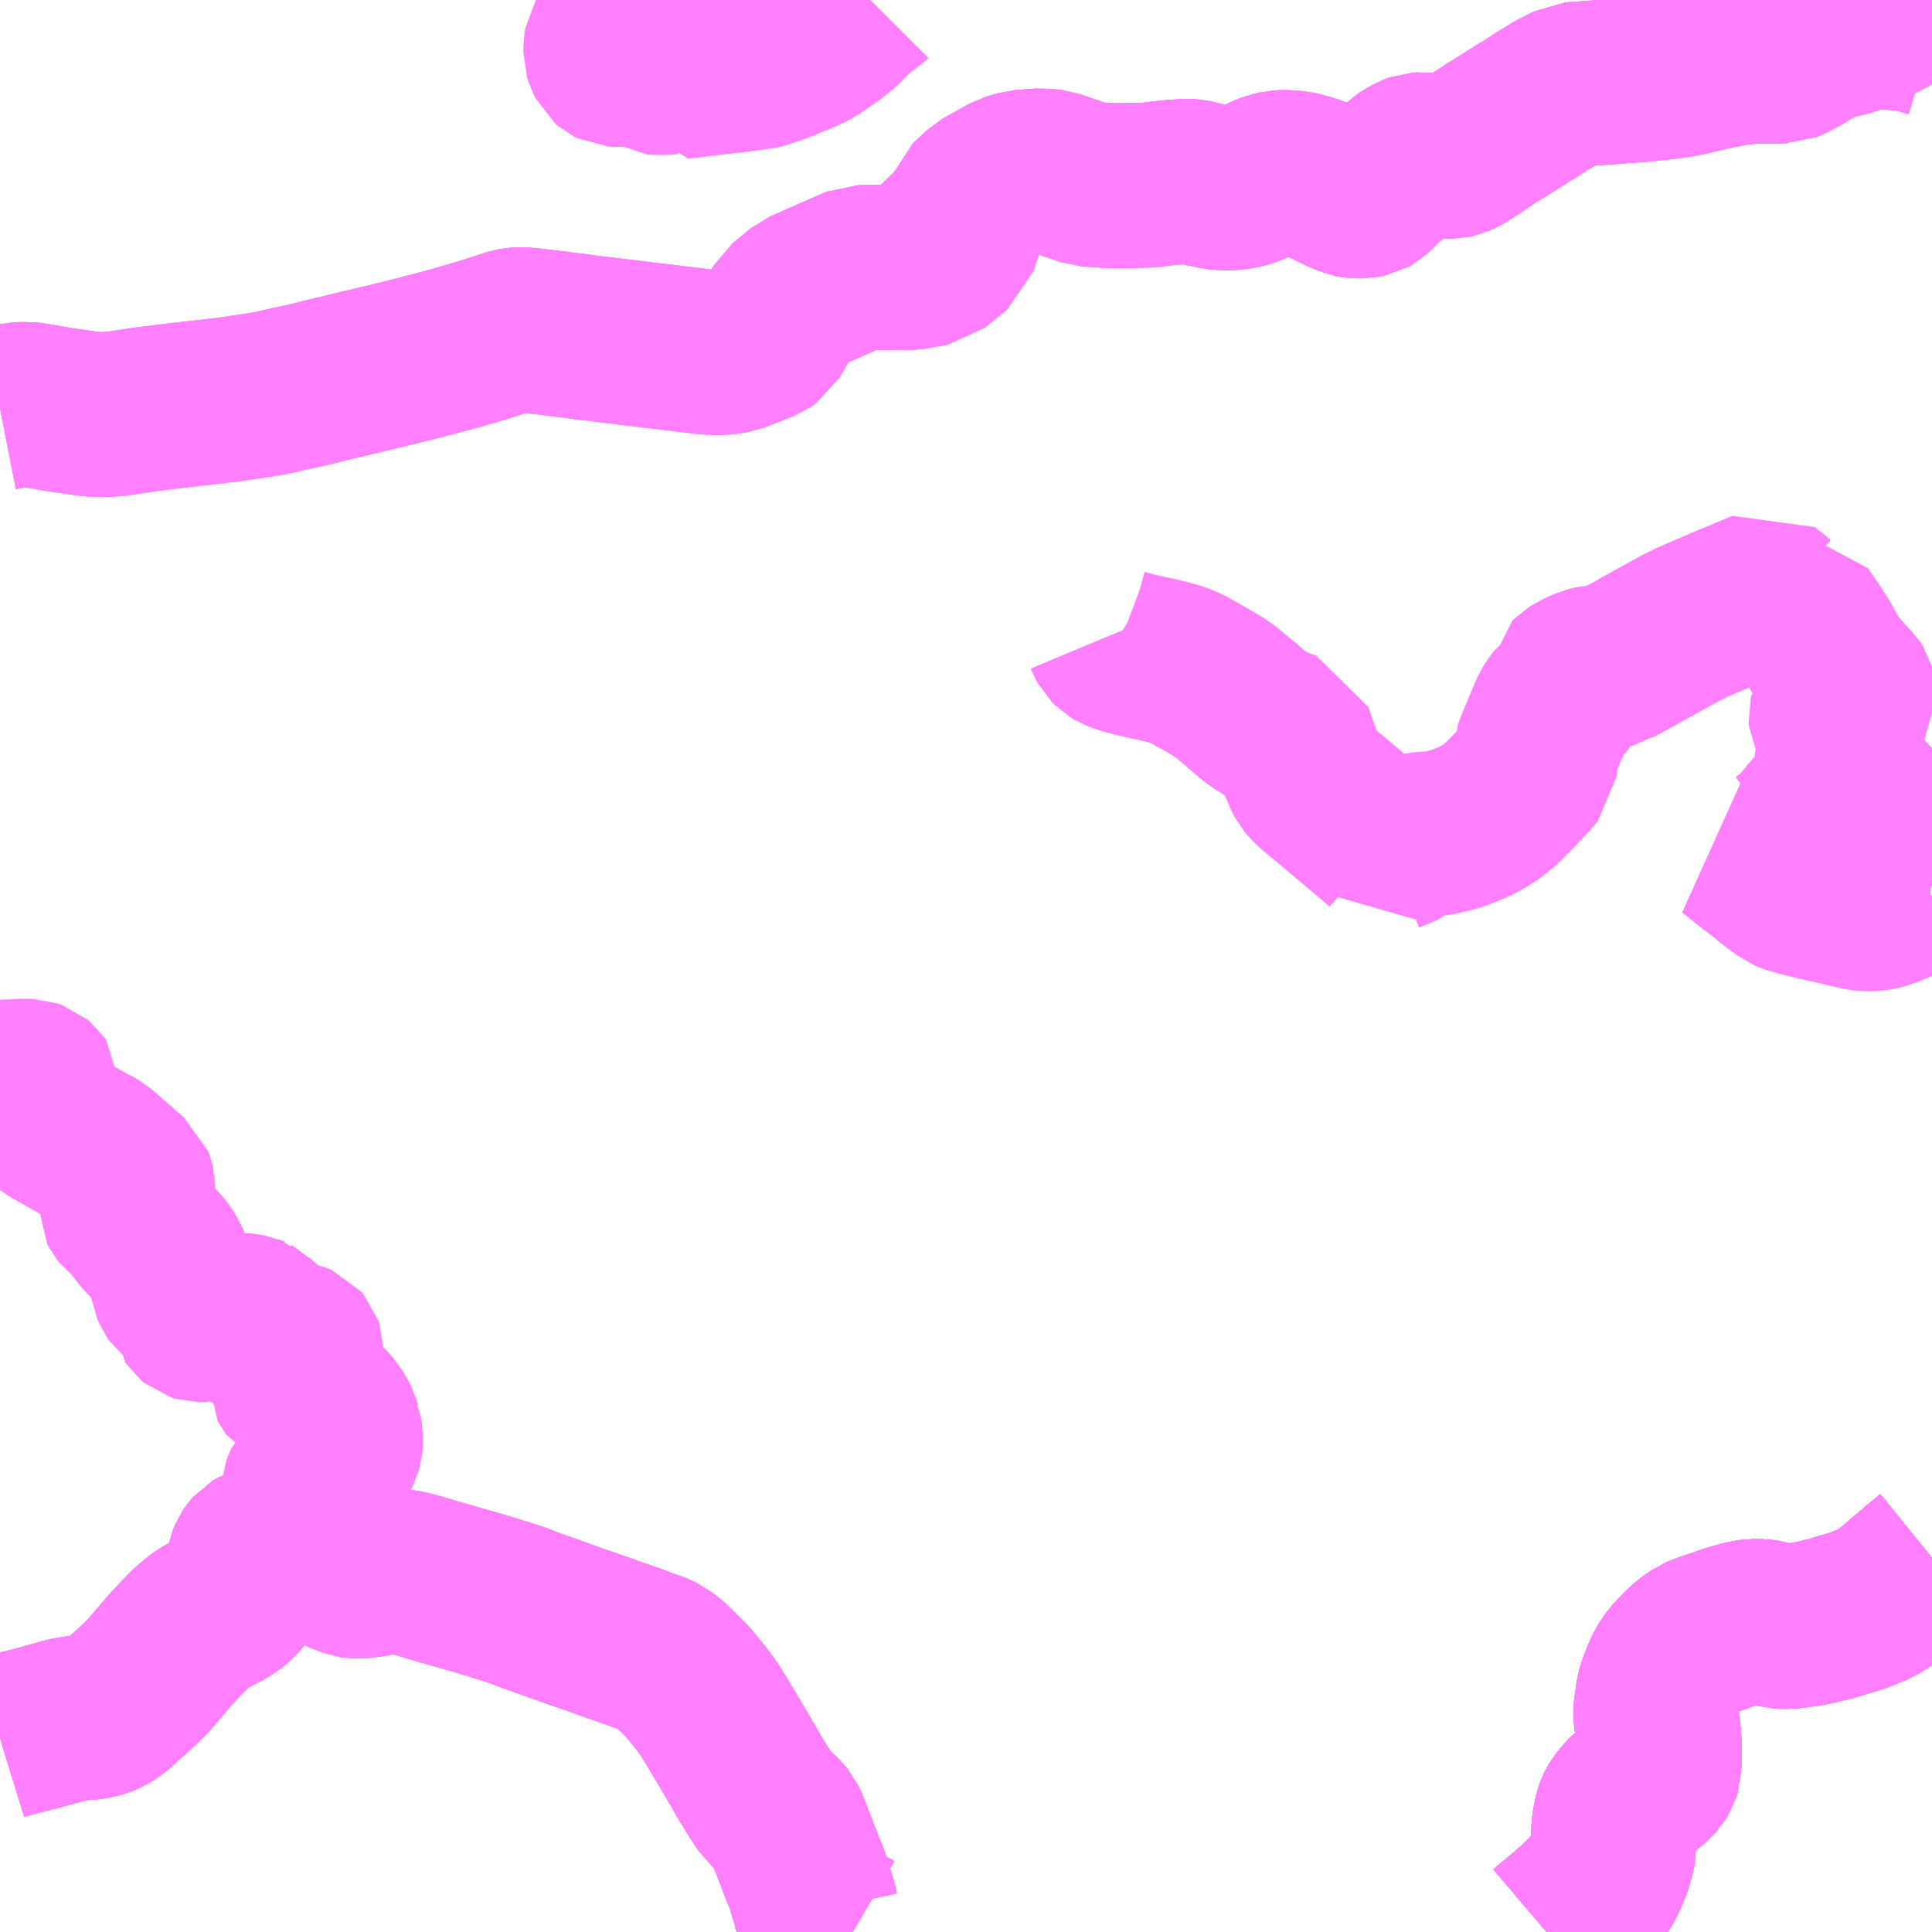 <?xml version="1.0" encoding="UTF-8"?>
<svg  xmlns="http://www.w3.org/2000/svg" xmlns:xlink="http://www.w3.org/1999/xlink" xmlns:go="http://purl.org/svgmap/profile" property="N07_001,N07_002,N07_003,N07_004,N07_005,N07_006,N07_007" viewBox="13702.148 -3735.352 8.789 8.789" go:dataArea="13702.1484375 -3735.3515625 8.7890625 8.7890625" >
<globalCoordinateSystem srsName="http://purl.org/crs/84" transform="matrix(100.0,0.0,0.0,-100.0,0.0,0.0)" />
<defs>
 <g id="p0" >
  <circle cx="0.0" cy="0.0" r="3" stroke="green" stroke-width="0.75" vector-effect="non-scaling-stroke" />
 </g>
</defs>
<g fill="none" fill-rule="evenodd" stroke="#FF00FF" stroke-width="0.75" opacity="0.5" vector-effect="non-scaling-stroke" stroke-linejoin="bevel" >
<path content="1,北鉄奥能登バス（株）,上曽又,4.0,2.5,0.0," xlink:title="1" d="M13707.183,-3732.455L13707.188,-3732.443L13707.2,-3732.421L13707.212,-3732.409L13707.231,-3732.398L13707.255,-3732.389L13707.302,-3732.376L13707.344,-3732.366L13707.423,-3732.349L13707.434,-3732.346L13707.467,-3732.338L13707.504,-3732.327L13707.534,-3732.316L13707.558,-3732.304L13707.588,-3732.286L13707.618,-3732.27L13707.624,-3732.267L13707.641,-3732.256L13707.647,-3732.254L13707.648,-3732.253L13707.691,-3732.227L13707.721,-3732.206L13707.739,-3732.192L13707.802,-3732.139L13707.84,-3732.106L13707.865,-3732.085L13707.913,-3732.056L13707.927,-3732.049L13707.975,-3732.028L13708.018,-3732.014L13708.041,-3731.947L13708.068,-3731.874L13708.088,-3731.826L13708.097,-3731.809L13708.111,-3731.792L13708.132,-3731.772L13708.172,-3731.738L13708.195,-3731.72L13708.348,-3731.591L13708.405,-3731.543L13708.442,-3731.511L13708.448,-3731.503L13708.454,-3731.491L13708.461,-3731.478L13708.475,-3731.486L13708.511,-3731.499L13708.523,-3731.505L13708.535,-3731.514L13708.564,-3731.541L13708.583,-3731.549L13708.602,-3731.554L13708.628,-3731.558L13708.666,-3731.559L13708.674,-3731.559L13708.702,-3731.564L13708.777,-3731.583L13708.846,-3731.611L13708.867,-3731.621L13708.908,-3731.644L13708.938,-3731.664L13708.977,-3731.696L13709.028,-3731.747L13709.095,-3731.818L13709.119,-3731.845L13709.129,-3731.857L13709.131,-3731.877L13709.13,-3731.887L13709.129,-3731.901L13709.129,-3731.912L13709.131,-3731.919L13709.131,-3731.923L13709.147,-3731.965L13709.171,-3732.024L13709.21,-3732.116L13709.226,-3732.142L13709.235,-3732.153L13709.26,-3732.174L13709.272,-3732.186L13709.281,-3732.2L13709.288,-3732.218L13709.288,-3732.225L13709.289,-3732.237L13709.293,-3732.263L13709.299,-3732.269L13709.303,-3732.273L13709.311,-3732.278L13709.341,-3732.294L13709.377,-3732.309L13709.405,-3732.316L13709.443,-3732.317L13709.463,-3732.318L13709.482,-3732.323L13709.485,-3732.325L13709.589,-3732.381L13709.617,-3732.398L13709.631,-3732.405L13709.67,-3732.427L13709.699,-3732.443L13709.784,-3732.49L13709.808,-3732.502L13709.851,-3732.523L13709.995,-3732.585L13710.084,-3732.622L13710.173,-3732.659L13710.187,-3732.648L13710.238,-3732.606L13710.255,-3732.595L13710.285,-3732.581L13710.293,-3732.578L13710.307,-3732.577L13710.323,-3732.578L13710.341,-3732.547L13710.392,-3732.474L13710.402,-3732.457L13710.421,-3732.429L13710.443,-3732.389L13710.464,-3732.35L13710.478,-3732.326L13710.495,-3732.304L13710.511,-3732.29L13710.524,-3732.275L13710.557,-3732.237L13710.56,-3732.235L13710.573,-3732.221L13710.583,-3732.206L13710.585,-3732.198L13710.585,-3732.188L13710.573,-3732.169L13710.562,-3732.16L13710.535,-3732.14L13710.502,-3732.117L13710.486,-3732.104L13710.478,-3732.094L13710.477,-3732.09L13710.478,-3732.075L13710.502,-3732.031L13710.521,-3731.993L13710.522,-3731.985L13710.523,-3731.964L13710.521,-3731.956L13710.511,-3731.93L13710.504,-3731.902L13710.504,-3731.874L13710.511,-3731.848L13710.525,-3731.825L13710.54,-3731.8L13710.566,-3731.776L13710.575,-3731.77L13710.621,-3731.749L13710.63,-3731.743L13710.634,-3731.736L13710.636,-3731.725L13710.635,-3731.716L13710.63,-3731.705L13710.615,-3731.69L13710.598,-3731.678L13710.581,-3731.673L13710.568,-3731.671L13710.551,-3731.672L13710.527,-3731.676L13710.483,-3731.682L13710.465,-3731.682L13710.453,-3731.68L13710.429,-3731.669L13710.409,-3731.657L13710.395,-3731.644L13710.366,-3731.608L13710.34,-3731.578L13710.323,-3731.56L13710.297,-3731.537L13710.262,-3731.512L13710.234,-3731.496L13710.211,-3731.487L13710.177,-3731.482L13710.128,-3731.482L13710.109,-3731.483L13710.094,-3731.485L13710.068,-3731.488L13710.034,-3731.494L13710.118,-3731.427L13710.144,-3731.408L13710.216,-3731.35L13710.233,-3731.337L13710.249,-3731.326L13710.276,-3731.305L13710.295,-3731.297L13710.342,-3731.284L13710.369,-3731.277L13710.387,-3731.273L13710.409,-3731.267L13710.461,-3731.255L13710.527,-3731.241L13710.552,-3731.234L13710.576,-3731.229L13710.615,-3731.22L13710.63,-3731.218L13710.672,-3731.218L13710.685,-3731.22L13710.703,-3731.224L13710.735,-3731.234L13710.776,-3731.251L13710.781,-3731.253L13710.799,-3731.262L13710.828,-3731.276L13710.859,-3731.297L13710.896,-3731.327L13710.902,-3731.33L13710.909,-3731.332L13710.921,-3731.332L13710.933,-3731.331L13710.938,-3731.329"/>
<path content="1,北鉄奥能登バス（株）,大谷特急,5.0,5.0,5.0," xlink:title="1" d="M13710.421,-3735.352L13710.459,-3735.323L13710.478,-3735.312L13710.507,-3735.301L13710.523,-3735.296L13710.566,-3735.282L13710.607,-3735.269L13710.647,-3735.254L13710.665,-3735.249L13710.633,-3735.234L13710.627,-3735.23L13710.575,-3735.206L13710.537,-3735.194L13710.485,-3735.186L13710.457,-3735.177L13710.425,-3735.162L13710.333,-3735.107L13710.288,-3735.083L13710.271,-3735.076L13710.263,-3735.076L13710.23,-3735.074L13710.151,-3735.074L13710.14,-3735.075L13710.084,-3735.07L13710.069,-3735.069L13710.067,-3735.069L13710.034,-3735.065L13709.971,-3735.051L13709.964,-3735.051L13709.903,-3735.037L13709.843,-3735.023L13709.799,-3735.013L13709.744,-3735.005L13709.702,-3735L13709.65,-3734.994L13709.623,-3734.991L13709.298,-3734.967L13709.249,-3734.941L13709.228,-3734.931L13709.162,-3734.891L13709.102,-3734.852L13709.096,-3734.85L13709.089,-3734.845L13709.02,-3734.801L13708.945,-3734.754L13708.943,-3734.752L13708.938,-3734.75L13708.91,-3734.732L13708.878,-3734.711L13708.861,-3734.698L13708.796,-3734.657L13708.77,-3734.645L13708.756,-3734.642L13708.741,-3734.642L13708.691,-3734.644L13708.623,-3734.647L13708.617,-3734.648L13708.597,-3734.647L13708.578,-3734.64L13708.564,-3734.632L13708.546,-3734.622L13708.533,-3734.613L13708.459,-3734.543L13708.438,-3734.524L13708.415,-3734.501L13708.384,-3734.472L13708.375,-3734.467L13708.344,-3734.461L13708.32,-3734.461L13708.303,-3734.463L13708.293,-3734.465L13708.237,-3734.489L13708.228,-3734.494L13708.173,-3734.521L13708.137,-3734.537L13708.123,-3734.541L13708.102,-3734.549L13708.055,-3734.561L13708.028,-3734.565L13708.018,-3734.566L13707.987,-3734.567L13707.985,-3734.567L13707.966,-3734.566L13707.939,-3734.56L13707.914,-3734.551L13707.831,-3734.515L13707.807,-3734.507L13707.769,-3734.5L13707.745,-3734.498L13707.704,-3734.498L13707.681,-3734.501L13707.619,-3734.514L13707.583,-3734.523L13707.568,-3734.526L13707.546,-3734.527L13707.49,-3734.523L13707.42,-3734.516L13707.398,-3734.513L13707.377,-3734.51L13707.204,-3734.507L13707.093,-3734.515L13706.939,-3734.569L13706.888,-3734.575L13706.794,-3734.568L13706.74,-3734.552L13706.62,-3734.485L13706.56,-3734.428L13706.516,-3734.308L13706.492,-3734.234L13706.392,-3734.153L13706.286,-3734.134L13706.058,-3734.136L13705.801,-3734.023L13705.72,-3733.956L13705.643,-3733.824L13705.622,-3733.809L13705.489,-3733.757L13705.427,-3733.747L13705.359,-3733.751L13704.804,-3733.818L13704.749,-3733.826L13704.731,-3733.827L13704.677,-3733.835L13704.581,-3733.846L13704.547,-3733.85L13704.526,-3733.851L13704.503,-3733.851L13704.491,-3733.85L13704.478,-3733.848L13704.451,-3733.839L13704.438,-3733.835L13704.349,-3733.806L13704.223,-3733.769L13704.197,-3733.762L13704.182,-3733.758L13704.045,-3733.722L13703.916,-3733.69L13703.869,-3733.679L13703.752,-3733.651L13703.712,-3733.641L13703.664,-3733.63L13703.564,-3733.605L13703.459,-3733.582L13703.386,-3733.565L13703.313,-3733.553L13703.193,-3733.535L13702.985,-3733.511L13702.959,-3733.508L13702.819,-3733.491L13702.744,-3733.48L13702.693,-3733.472L13702.641,-3733.467L13702.605,-3733.466L13702.575,-3733.467L13702.568,-3733.467L13702.555,-3733.469L13702.422,-3733.488L13702.293,-3733.51L13702.267,-3733.513L13702.239,-3733.511L13702.204,-3733.506L13702.148,-3733.495"/>
<path content="1,北鉄奥能登バス（株）,太田原,2.5,1.0,1.0," xlink:title="1" d="M13709.185,-3726.562L13709.246,-3726.614L13709.278,-3726.64L13709.301,-3726.661L13709.32,-3726.677L13709.377,-3726.732L13709.417,-3726.763L13709.43,-3726.781L13709.446,-3726.812L13709.468,-3726.865L13709.481,-3726.908L13709.49,-3726.949L13709.488,-3727.008L13709.492,-3727.053L13709.497,-3727.08L13709.502,-3727.102L13709.507,-3727.117L13709.513,-3727.129L13709.523,-3727.145L13709.549,-3727.176L13709.56,-3727.186L13709.574,-3727.195L13709.6,-3727.211L13709.646,-3727.241L13709.658,-3727.251L13709.68,-3727.275L13709.688,-3727.288L13709.694,-3727.307L13709.696,-3727.415L13709.693,-3727.459L13709.692,-3727.465L13709.689,-3727.491L13709.685,-3727.521L13709.684,-3727.526L13709.681,-3727.545L13709.681,-3727.57L13709.684,-3727.592L13709.686,-3727.605L13709.692,-3727.65L13709.701,-3727.679L13709.722,-3727.734L13709.731,-3727.751L13709.749,-3727.783L13709.762,-3727.799L13709.773,-3727.812L13709.815,-3727.855L13709.836,-3727.873L13709.872,-3727.898L13709.905,-3727.912L13709.961,-3727.93L13710.002,-3727.945L13710.03,-3727.954L13710.087,-3727.97L13710.122,-3727.975L13710.163,-3727.975L13710.175,-3727.973L13710.203,-3727.965L13710.244,-3727.954L13710.263,-3727.953L13710.299,-3727.955L13710.347,-3727.961L13710.386,-3727.967L13710.426,-3727.976L13710.439,-3727.98L13710.484,-3727.99L13710.505,-3727.997L13710.519,-3728.002L13710.54,-3728.008L13710.558,-3728.013L13710.578,-3728.019L13710.61,-3728.029L13710.636,-3728.04L13710.672,-3728.055L13710.697,-3728.068L13710.704,-3728.073L13710.719,-3728.082L13710.745,-3728.101L13710.841,-3728.182L13710.867,-3728.204L13710.88,-3728.216L13710.938,-3728.263"/>
<path content="1,北鉄奥能登バス（株）,太田原,2.5,1.0,1.0," xlink:title="1" d="M13702.148,-3730.425L13702.158,-3730.428L13702.182,-3730.43L13702.213,-3730.431L13702.254,-3730.434L13702.287,-3730.433L13702.304,-3730.427L13702.316,-3730.417L13702.323,-3730.407L13702.323,-3730.393L13702.317,-3730.377L13702.315,-3730.359L13702.318,-3730.335L13702.323,-3730.299L13702.327,-3730.287L13702.341,-3730.265L13702.355,-3730.252L13702.375,-3730.237L13702.388,-3730.228L13702.531,-3730.147L13702.542,-3730.14L13702.544,-3730.142L13702.557,-3730.134L13702.593,-3730.113L13702.661,-3730.053L13702.724,-3729.998L13702.727,-3729.995L13702.745,-3729.98L13702.75,-3729.967L13702.752,-3729.959L13702.752,-3729.946L13702.747,-3729.937L13702.739,-3729.927L13702.724,-3729.91L13702.698,-3729.872L13702.698,-3729.86L13702.701,-3729.854L13702.709,-3729.844L13702.734,-3729.825L13702.759,-3729.8L13702.769,-3729.785L13702.807,-3729.735L13702.833,-3729.709L13702.872,-3729.67L13702.885,-3729.653L13702.9,-3729.63L13702.918,-3729.594L13702.924,-3729.574L13702.926,-3729.557L13702.935,-3729.5L13702.945,-3729.477L13702.95,-3729.47L13702.963,-3729.46L13702.988,-3729.447L13702.99,-3729.445L13702.996,-3729.442L13703.001,-3729.437L13703.012,-3729.425L13703.025,-3729.403L13703.029,-3729.388L13703.029,-3729.363L13703.033,-3729.357L13703.039,-3729.352L13703.052,-3729.348L13703.073,-3729.348L13703.115,-3729.358L13703.143,-3729.364L13703.193,-3729.368L13703.243,-3729.369L13703.265,-3729.366L13703.289,-3729.362L13703.296,-3729.359L13703.302,-3729.357L13703.306,-3729.353L13703.31,-3729.351L13703.321,-3729.339L13703.329,-3729.322L13703.335,-3729.304L13703.335,-3729.294L13703.341,-3729.262L13703.349,-3729.254L13703.358,-3729.251L13703.373,-3729.249L13703.427,-3729.242L13703.477,-3729.24L13703.495,-3729.236L13703.509,-3729.23L13703.515,-3729.223L13703.517,-3729.217L13703.517,-3729.196L13703.513,-3729.178L13703.511,-3729.175L13703.51,-3729.171L13703.498,-3729.137L13703.489,-3729.108L13703.476,-3729.076L13703.474,-3729.07L13703.473,-3729.062L13703.473,-3729.057L13703.475,-3729.053L13703.478,-3729.049L13703.484,-3729.046L13703.504,-3729.036L13703.531,-3729.027L13703.541,-3729.023L13703.564,-3729.009L13703.594,-3728.988L13703.625,-3728.96L13703.639,-3728.945L13703.658,-3728.923L13703.675,-3728.894L13703.682,-3728.88L13703.691,-3728.85L13703.692,-3728.848L13703.697,-3728.817L13703.697,-3728.794L13703.695,-3728.775L13703.691,-3728.761L13703.684,-3728.747L13703.677,-3728.735L13703.651,-3728.709L13703.618,-3728.679L13703.562,-3728.622L13703.538,-3728.599L13703.534,-3728.591L13703.527,-3728.573L13703.526,-3728.557L13703.528,-3728.553L13703.532,-3728.548L13703.561,-3728.509L13703.588,-3728.475L13703.597,-3728.465L13703.607,-3728.449L13703.613,-3728.43L13703.617,-3728.407L13703.622,-3728.356L13703.624,-3728.3L13703.62,-3728.293L13703.604,-3728.265L13703.595,-3728.252L13703.6,-3728.25L13703.68,-3728.215L13703.703,-3728.203L13703.75,-3728.185L13703.763,-3728.183L13703.784,-3728.183L13703.799,-3728.184L13703.861,-3728.193L13703.867,-3728.195L13703.911,-3728.201L13703.94,-3728.204L13703.976,-3728.202L13704.02,-3728.192L13704.057,-3728.182L13704.13,-3728.16L13704.273,-3728.119L13704.299,-3728.112L13704.373,-3728.09L13704.446,-3728.067L13704.472,-3728.059L13704.496,-3728.051L13704.515,-3728.044L13704.57,-3728.023L13704.771,-3727.951L13704.845,-3727.926L13704.85,-3727.924L13704.888,-3727.911L13704.912,-3727.902L13705.026,-3727.862L13705.093,-3727.837L13705.123,-3727.827L13705.134,-3727.822L13705.144,-3727.818L13705.155,-3727.813L13705.174,-3727.798L13705.201,-3727.776L13705.247,-3727.73L13705.258,-3727.719L13705.276,-3727.701L13705.349,-3727.612L13705.355,-3727.603L13705.377,-3727.571L13705.393,-3727.546L13705.41,-3727.518L13705.468,-3727.421L13705.541,-3727.297L13705.545,-3727.29L13705.553,-3727.274L13705.568,-3727.251L13705.593,-3727.209L13705.627,-3727.157L13705.637,-3727.142L13705.654,-3727.127L13705.668,-3727.113L13705.699,-3727.084L13705.713,-3727.067L13705.728,-3727.036L13705.735,-3727.018L13705.747,-3726.986L13705.751,-3726.975L13705.756,-3726.963L13705.775,-3726.914L13705.8,-3726.848L13705.816,-3726.811L13705.823,-3726.791L13705.853,-3726.694L13705.861,-3726.658L13705.868,-3726.647L13705.875,-3726.64L13705.896,-3726.627L13705.941,-3726.605L13705.947,-3726.601L13705.986,-3726.584L13706.002,-3726.575L13706.009,-3726.572L13706.026,-3726.562"/>
<path content="1,北鉄奥能登バス（株）,宇出津珠洲C,2.0,2.0,2.0," xlink:title="1" d="M13710.938,-3728.263L13710.88,-3728.216L13710.867,-3728.204L13710.841,-3728.182L13710.745,-3728.101L13710.719,-3728.082L13710.704,-3728.073L13710.697,-3728.068L13710.672,-3728.055L13710.636,-3728.04L13710.61,-3728.029L13710.578,-3728.019L13710.558,-3728.013L13710.54,-3728.008L13710.519,-3728.002L13710.505,-3727.997L13710.484,-3727.99L13710.439,-3727.98L13710.426,-3727.976L13710.386,-3727.967L13710.347,-3727.961L13710.299,-3727.955L13710.263,-3727.953L13710.244,-3727.954L13710.203,-3727.965L13710.175,-3727.973L13710.163,-3727.975L13710.122,-3727.975L13710.087,-3727.97L13710.03,-3727.954L13710.002,-3727.945L13709.961,-3727.93L13709.905,-3727.912L13709.872,-3727.898L13709.836,-3727.873L13709.815,-3727.855L13709.773,-3727.812L13709.762,-3727.799L13709.749,-3727.783L13709.731,-3727.751L13709.722,-3727.734L13709.701,-3727.679L13709.692,-3727.65L13709.686,-3727.605L13709.684,-3727.592L13709.681,-3727.57L13709.681,-3727.545L13709.684,-3727.526L13709.685,-3727.521L13709.689,-3727.491L13709.692,-3727.465L13709.693,-3727.459L13709.696,-3727.415L13709.694,-3727.307L13709.688,-3727.288L13709.68,-3727.275L13709.658,-3727.251L13709.646,-3727.241L13709.6,-3727.211L13709.574,-3727.195L13709.56,-3727.186L13709.549,-3727.176L13709.523,-3727.145L13709.513,-3727.129L13709.507,-3727.117L13709.502,-3727.102L13709.497,-3727.08L13709.492,-3727.053L13709.488,-3727.008L13709.49,-3726.949L13709.481,-3726.908L13709.468,-3726.865L13709.446,-3726.812L13709.43,-3726.781L13709.417,-3726.763L13709.377,-3726.732L13709.32,-3726.677L13709.301,-3726.661L13709.278,-3726.64L13709.246,-3726.614L13709.185,-3726.562"/>
<path content="1,北鉄奥能登バス（株）,宇出津真脇特急,2.0,2.0,2.0," xlink:title="1" d="M13710.938,-3728.263L13710.88,-3728.216L13710.867,-3728.204L13710.841,-3728.182L13710.745,-3728.101L13710.719,-3728.082L13710.704,-3728.073L13710.697,-3728.068L13710.672,-3728.055L13710.636,-3728.04L13710.61,-3728.029L13710.578,-3728.019L13710.558,-3728.013L13710.54,-3728.008L13710.519,-3728.002L13710.505,-3727.997L13710.484,-3727.99L13710.439,-3727.98L13710.426,-3727.976L13710.386,-3727.967L13710.347,-3727.961L13710.299,-3727.955L13710.263,-3727.953L13710.244,-3727.954L13710.203,-3727.965L13710.175,-3727.973L13710.163,-3727.975L13710.122,-3727.975L13710.087,-3727.97L13710.03,-3727.954L13710.002,-3727.945L13709.961,-3727.93L13709.905,-3727.912L13709.872,-3727.898L13709.836,-3727.873L13709.815,-3727.855L13709.773,-3727.812L13709.762,-3727.799L13709.749,-3727.783L13709.731,-3727.751L13709.722,-3727.734L13709.701,-3727.679L13709.692,-3727.65L13709.686,-3727.605L13709.684,-3727.592L13709.681,-3727.57L13709.681,-3727.545L13709.684,-3727.526L13709.685,-3727.521L13709.689,-3727.491L13709.692,-3727.465L13709.693,-3727.459L13709.696,-3727.415L13709.694,-3727.307L13709.688,-3727.288L13709.68,-3727.275L13709.658,-3727.251L13709.646,-3727.241L13709.6,-3727.211L13709.574,-3727.195L13709.56,-3727.186L13709.549,-3727.176L13709.523,-3727.145L13709.513,-3727.129L13709.507,-3727.117L13709.502,-3727.102L13709.497,-3727.08L13709.492,-3727.053L13709.488,-3727.008L13709.49,-3726.949L13709.481,-3726.908L13709.468,-3726.865L13709.446,-3726.812L13709.43,-3726.781L13709.417,-3726.763L13709.408,-3726.751L13709.377,-3726.732L13709.32,-3726.677L13709.301,-3726.661L13709.278,-3726.64L13709.246,-3726.614L13709.185,-3726.562M13706.026,-3726.562L13706.009,-3726.572L13706.002,-3726.575L13705.986,-3726.584L13705.947,-3726.601L13705.941,-3726.605L13705.896,-3726.627L13705.875,-3726.64L13705.868,-3726.647L13705.861,-3726.658L13705.853,-3726.694L13705.823,-3726.791L13705.816,-3726.811L13705.8,-3726.848L13705.775,-3726.914L13705.756,-3726.963L13705.751,-3726.975L13705.747,-3726.986L13705.735,-3727.018L13705.728,-3727.036L13705.713,-3727.067L13705.699,-3727.084L13705.668,-3727.113L13705.654,-3727.127L13705.637,-3727.142L13705.627,-3727.157L13705.593,-3727.209L13705.568,-3727.251L13705.553,-3727.274L13705.545,-3727.29L13705.541,-3727.297L13705.468,-3727.421L13705.41,-3727.518L13705.393,-3727.546L13705.377,-3727.571L13705.355,-3727.603L13705.349,-3727.612L13705.276,-3727.701L13705.258,-3727.719L13705.247,-3727.73L13705.201,-3727.776L13705.174,-3727.798L13705.155,-3727.813L13705.144,-3727.818L13705.134,-3727.822L13705.123,-3727.827L13705.093,-3727.837L13705.026,-3727.862L13704.912,-3727.902L13704.888,-3727.911L13704.85,-3727.924L13704.845,-3727.926L13704.821,-3727.935L13704.771,-3727.951L13704.742,-3727.962L13704.738,-3727.964L13704.604,-3728.012L13704.57,-3728.023L13704.515,-3728.044L13704.496,-3728.051L13704.472,-3728.059L13704.446,-3728.067L13704.373,-3728.09L13704.299,-3728.112L13704.273,-3728.119L13704.164,-3728.151L13704.157,-3728.153L13704.13,-3728.16L13704.067,-3728.179L13704.057,-3728.182L13704.02,-3728.192L13703.976,-3728.202L13703.94,-3728.204L13703.911,-3728.201L13703.867,-3728.195L13703.861,-3728.193L13703.799,-3728.184L13703.784,-3728.183L13703.763,-3728.183L13703.75,-3728.185L13703.703,-3728.203L13703.68,-3728.215L13703.6,-3728.25L13703.595,-3728.252L13703.584,-3728.256L13703.558,-3728.268L13703.516,-3728.284L13703.493,-3728.293L13703.468,-3728.3L13703.451,-3728.306L13703.411,-3728.313L13703.38,-3728.314L13703.35,-3728.312L13703.325,-3728.304L13703.308,-3728.294L13703.301,-3728.286L13703.291,-3728.271L13703.281,-3728.247L13703.274,-3728.208L13703.27,-3728.182L13703.262,-3728.148L13703.255,-3728.13L13703.249,-3728.116L13703.236,-3728.097L13703.223,-3728.081L13703.21,-3728.07L13703.189,-3728.053L13703.148,-3728.03L13703.098,-3728.004L13703.067,-3727.986L13703.059,-3727.98L13703.007,-3727.936L13702.965,-3727.892L13702.924,-3727.848L13702.829,-3727.737L13702.816,-3727.722L13702.804,-3727.711L13702.785,-3727.692L13702.778,-3727.684L13702.668,-3727.586L13702.649,-3727.572L13702.626,-3727.558L13702.612,-3727.553L13702.585,-3727.545L13702.557,-3727.54L13702.543,-3727.539L13702.502,-3727.536L13702.48,-3727.533L13702.45,-3727.527L13702.316,-3727.49L13702.296,-3727.484L13702.289,-3727.483L13702.187,-3727.457L13702.148,-3727.445"/>
<path content="1,北鉄奥能登バス（株）,宇出津真脇特急,2.0,2.0,2.0," xlink:title="1" d="M13710.938,-3735.192L13710.868,-3735.213L13710.831,-3735.221L13710.78,-3735.225L13710.739,-3735.229L13710.718,-3735.233L13710.693,-3735.239L13710.665,-3735.249L13710.633,-3735.234L13710.627,-3735.23L13710.575,-3735.206L13710.537,-3735.194L13710.485,-3735.186L13710.457,-3735.177L13710.425,-3735.162L13710.333,-3735.107L13710.288,-3735.083L13710.271,-3735.076L13710.263,-3735.076L13710.23,-3735.074L13710.151,-3735.074L13710.14,-3735.075L13710.084,-3735.07L13710.069,-3735.069L13710.067,-3735.069L13710.034,-3735.065L13709.971,-3735.051L13709.964,-3735.051L13709.903,-3735.037L13709.843,-3735.023L13709.799,-3735.013L13709.744,-3735.005L13709.702,-3735L13709.65,-3734.994L13709.623,-3734.991L13709.298,-3734.967L13709.249,-3734.941L13709.228,-3734.931L13709.162,-3734.891L13709.102,-3734.852L13709.096,-3734.85L13709.089,-3734.845L13709.02,-3734.801L13708.945,-3734.754L13708.943,-3734.752L13708.938,-3734.75L13708.91,-3734.732L13708.878,-3734.711L13708.861,-3734.698L13708.796,-3734.657L13708.77,-3734.645L13708.756,-3734.642L13708.741,-3734.642L13708.691,-3734.644L13708.623,-3734.647L13708.617,-3734.648L13708.597,-3734.647L13708.578,-3734.64L13708.564,-3734.632L13708.546,-3734.622L13708.533,-3734.613L13708.459,-3734.543L13708.438,-3734.524L13708.415,-3734.501L13708.384,-3734.472L13708.375,-3734.467L13708.344,-3734.461L13708.32,-3734.461L13708.303,-3734.463L13708.293,-3734.465L13708.237,-3734.489L13708.228,-3734.494L13708.173,-3734.521L13708.137,-3734.537L13708.123,-3734.541L13708.102,-3734.549L13708.055,-3734.561L13708.028,-3734.565L13708.018,-3734.566L13707.987,-3734.567L13707.985,-3734.567L13707.966,-3734.566L13707.939,-3734.56L13707.914,-3734.551L13707.831,-3734.515L13707.807,-3734.507L13707.769,-3734.5L13707.745,-3734.498L13707.704,-3734.498L13707.681,-3734.501L13707.619,-3734.514L13707.583,-3734.523L13707.568,-3734.526L13707.546,-3734.527L13707.49,-3734.523L13707.42,-3734.516L13707.398,-3734.513L13707.377,-3734.51L13707.204,-3734.507L13707.093,-3734.515L13706.939,-3734.569L13706.888,-3734.575L13706.794,-3734.568L13706.74,-3734.552L13706.62,-3734.485L13706.56,-3734.428L13706.516,-3734.308L13706.492,-3734.234L13706.392,-3734.153L13706.286,-3734.134L13706.058,-3734.136L13705.801,-3734.023L13705.72,-3733.956L13705.643,-3733.824L13705.622,-3733.809L13705.489,-3733.757L13705.427,-3733.747L13705.359,-3733.751L13704.804,-3733.818L13704.749,-3733.826L13704.731,-3733.827L13704.677,-3733.835L13704.581,-3733.846L13704.547,-3733.85L13704.526,-3733.851L13704.503,-3733.851L13704.491,-3733.85L13704.478,-3733.848L13704.451,-3733.839L13704.438,-3733.835L13704.349,-3733.806L13704.223,-3733.769L13704.197,-3733.762L13704.182,-3733.758L13704.045,-3733.722L13703.916,-3733.69L13703.869,-3733.679L13703.752,-3733.651L13703.712,-3733.641L13703.664,-3733.63L13703.564,-3733.605L13703.459,-3733.582L13703.386,-3733.565L13703.313,-3733.553L13703.193,-3733.535L13702.985,-3733.511L13702.959,-3733.508L13702.819,-3733.491L13702.744,-3733.48L13702.693,-3733.472L13702.641,-3733.467L13702.605,-3733.466L13702.575,-3733.467L13702.568,-3733.467L13702.555,-3733.469L13702.422,-3733.488L13702.293,-3733.51L13702.267,-3733.513L13702.239,-3733.511L13702.204,-3733.506L13702.148,-3733.495"/>
<path content="1,北鉄奥能登バス（株）,柳田,5.0,5.0,5.0," xlink:title="1" d="M13710.938,-3735.192L13710.868,-3735.213L13710.831,-3735.221L13710.78,-3735.225L13710.739,-3735.229L13710.718,-3735.233L13710.693,-3735.239L13710.665,-3735.249L13710.647,-3735.254L13710.607,-3735.269L13710.566,-3735.282L13710.523,-3735.296L13710.507,-3735.301L13710.478,-3735.312L13710.459,-3735.323L13710.421,-3735.352"/>
<path content="1,北鉄奥能登バス（株）,珠洲特急,5.0,5.0,5.0," xlink:title="1" d="M13710.938,-3735.192L13710.868,-3735.213L13710.831,-3735.221L13710.78,-3735.225L13710.739,-3735.229L13710.718,-3735.233L13710.693,-3735.239L13710.665,-3735.249L13710.633,-3735.234L13710.627,-3735.23L13710.575,-3735.206L13710.537,-3735.194L13710.485,-3735.186L13710.457,-3735.177L13710.425,-3735.162L13710.333,-3735.107L13710.288,-3735.083L13710.271,-3735.076L13710.263,-3735.076L13710.23,-3735.074L13710.151,-3735.074L13710.14,-3735.075L13710.084,-3735.07L13710.069,-3735.069L13710.067,-3735.069L13710.034,-3735.065L13709.971,-3735.051L13709.964,-3735.051L13709.903,-3735.037L13709.843,-3735.023L13709.799,-3735.013L13709.744,-3735.005L13709.702,-3735L13709.65,-3734.994L13709.623,-3734.991L13709.298,-3734.967L13709.249,-3734.941L13709.228,-3734.931L13709.162,-3734.891L13709.102,-3734.852L13709.096,-3734.85L13709.089,-3734.845L13709.02,-3734.801L13708.945,-3734.754L13708.943,-3734.752L13708.938,-3734.75L13708.91,-3734.732L13708.878,-3734.711L13708.861,-3734.698L13708.796,-3734.657L13708.77,-3734.645L13708.756,-3734.642L13708.741,-3734.642L13708.691,-3734.644L13708.623,-3734.647L13708.617,-3734.648L13708.597,-3734.647L13708.578,-3734.64L13708.564,-3734.632L13708.546,-3734.622L13708.533,-3734.613L13708.459,-3734.543L13708.438,-3734.524L13708.415,-3734.501L13708.384,-3734.472L13708.375,-3734.467L13708.344,-3734.461L13708.32,-3734.461L13708.303,-3734.463L13708.293,-3734.465L13708.237,-3734.489L13708.228,-3734.494L13708.173,-3734.521L13708.137,-3734.537L13708.123,-3734.541L13708.102,-3734.549L13708.055,-3734.561L13708.028,-3734.565L13708.018,-3734.566L13707.987,-3734.567L13707.985,-3734.567L13707.966,-3734.566L13707.939,-3734.56L13707.914,-3734.551L13707.831,-3734.515L13707.807,-3734.507L13707.769,-3734.5L13707.745,-3734.498L13707.704,-3734.498L13707.681,-3734.501L13707.619,-3734.514L13707.583,-3734.523L13707.568,-3734.526L13707.546,-3734.527L13707.49,-3734.523L13707.42,-3734.516L13707.398,-3734.513L13707.377,-3734.51L13707.204,-3734.507L13707.093,-3734.515L13706.939,-3734.569L13706.888,-3734.575L13706.794,-3734.568L13706.74,-3734.552L13706.62,-3734.485L13706.56,-3734.428L13706.516,-3734.308L13706.492,-3734.234L13706.392,-3734.153L13706.286,-3734.134L13706.058,-3734.136L13705.801,-3734.023L13705.72,-3733.956L13705.643,-3733.824L13705.622,-3733.809L13705.489,-3733.757L13705.427,-3733.747L13705.359,-3733.751L13704.804,-3733.818L13704.749,-3733.826L13704.731,-3733.827L13704.677,-3733.835L13704.581,-3733.846L13704.547,-3733.85L13704.526,-3733.851L13704.503,-3733.851L13704.491,-3733.85L13704.478,-3733.848L13704.451,-3733.839L13704.438,-3733.835L13704.349,-3733.806L13704.223,-3733.769L13704.197,-3733.762L13704.182,-3733.758L13704.045,-3733.722L13703.916,-3733.69L13703.869,-3733.679L13703.752,-3733.651L13703.712,-3733.641L13703.664,-3733.63L13703.564,-3733.605L13703.459,-3733.582L13703.386,-3733.565L13703.313,-3733.553L13703.193,-3733.535L13702.985,-3733.511L13702.959,-3733.508L13702.819,-3733.491L13702.744,-3733.48L13702.693,-3733.472L13702.641,-3733.467L13702.605,-3733.466L13702.575,-3733.467L13702.568,-3733.467L13702.555,-3733.469L13702.422,-3733.488L13702.293,-3733.51L13702.267,-3733.513L13702.239,-3733.511L13702.204,-3733.506L13702.148,-3733.495"/>
<path content="1,北鉄奥能登バス（株）,町野,11.0,9.0,9.0," xlink:title="1" d="M13710.421,-3735.352L13710.459,-3735.323L13710.478,-3735.312L13710.507,-3735.301L13710.523,-3735.296L13710.566,-3735.282L13710.607,-3735.269L13710.647,-3735.254L13710.665,-3735.249L13710.693,-3735.239L13710.718,-3735.233L13710.739,-3735.229L13710.78,-3735.225L13710.831,-3735.221L13710.868,-3735.213L13710.938,-3735.192"/>
<path content="1,北鉄奥能登バス（株）,穴水宇出津B,2.0,2.0,2.0," xlink:title="1" d="M13709.185,-3726.562L13709.246,-3726.614L13709.278,-3726.64L13709.301,-3726.661L13709.32,-3726.677L13709.377,-3726.732L13709.417,-3726.763L13709.43,-3726.781L13709.446,-3726.812L13709.468,-3726.865L13709.481,-3726.908L13709.49,-3726.949L13709.488,-3727.008L13709.492,-3727.053L13709.497,-3727.08L13709.502,-3727.102L13709.507,-3727.117L13709.513,-3727.129L13709.523,-3727.145L13709.549,-3727.176L13709.56,-3727.186L13709.574,-3727.195L13709.6,-3727.211L13709.646,-3727.241L13709.658,-3727.251L13709.68,-3727.275L13709.688,-3727.288L13709.694,-3727.307L13709.696,-3727.415L13709.693,-3727.459L13709.692,-3727.465L13709.689,-3727.491L13709.685,-3727.521L13709.684,-3727.526L13709.681,-3727.545L13709.681,-3727.57L13709.684,-3727.592L13709.686,-3727.605L13709.692,-3727.65L13709.701,-3727.679L13709.722,-3727.734L13709.731,-3727.751L13709.749,-3727.783L13709.762,-3727.799L13709.773,-3727.812L13709.815,-3727.855L13709.836,-3727.873L13709.872,-3727.898L13709.905,-3727.912L13709.961,-3727.93L13710.002,-3727.945L13710.03,-3727.954L13710.087,-3727.97L13710.122,-3727.975L13710.163,-3727.975L13710.175,-3727.973L13710.203,-3727.965L13710.244,-3727.954L13710.263,-3727.953L13710.299,-3727.955L13710.347,-3727.961L13710.386,-3727.967L13710.426,-3727.976L13710.439,-3727.98L13710.484,-3727.99L13710.505,-3727.997L13710.519,-3728.002L13710.54,-3728.008L13710.558,-3728.013L13710.578,-3728.019L13710.61,-3728.029L13710.636,-3728.04L13710.672,-3728.055L13710.697,-3728.068L13710.704,-3728.073L13710.719,-3728.082L13710.745,-3728.101L13710.841,-3728.182L13710.867,-3728.204L13710.88,-3728.216L13710.938,-3728.263"/>
<path content="1,北鉄奥能登バス（株）,穴水宇出津C,2.0,2.0,2.0," xlink:title="1" d="M13702.148,-3727.445L13702.187,-3727.457L13702.289,-3727.483L13702.296,-3727.484L13702.316,-3727.49L13702.45,-3727.527L13702.48,-3727.533L13702.502,-3727.536L13702.543,-3727.539L13702.557,-3727.54L13702.585,-3727.545L13702.612,-3727.553L13702.626,-3727.558L13702.649,-3727.572L13702.668,-3727.586L13702.785,-3727.692L13702.804,-3727.711L13702.816,-3727.722L13702.829,-3727.737L13702.924,-3727.848L13702.965,-3727.892L13703.007,-3727.936L13703.059,-3727.98L13703.067,-3727.986L13703.098,-3728.004L13703.148,-3728.03L13703.189,-3728.053L13703.21,-3728.07L13703.223,-3728.081L13703.236,-3728.097L13703.249,-3728.116L13703.255,-3728.13L13703.262,-3728.148L13703.27,-3728.182L13703.274,-3728.208L13703.281,-3728.247L13703.291,-3728.271L13703.301,-3728.286L13703.308,-3728.294L13703.325,-3728.304L13703.35,-3728.312L13703.38,-3728.314L13703.411,-3728.313L13703.451,-3728.306L13703.468,-3728.3L13703.493,-3728.293L13703.516,-3728.284L13703.558,-3728.268L13703.584,-3728.256L13703.595,-3728.252L13703.6,-3728.25L13703.68,-3728.215L13703.703,-3728.203L13703.75,-3728.185L13703.763,-3728.183L13703.784,-3728.183L13703.799,-3728.184L13703.861,-3728.193L13703.867,-3728.195L13703.911,-3728.201L13703.94,-3728.204L13703.976,-3728.202L13704.02,-3728.192L13704.057,-3728.182L13704.13,-3728.16L13704.273,-3728.119L13704.299,-3728.112L13704.373,-3728.09L13704.446,-3728.067L13704.472,-3728.059L13704.496,-3728.051L13704.515,-3728.044L13704.57,-3728.023L13704.771,-3727.951L13704.845,-3727.926L13704.85,-3727.924L13704.888,-3727.911L13704.912,-3727.902L13705.026,-3727.862L13705.093,-3727.837L13705.123,-3727.827L13705.134,-3727.822L13705.144,-3727.818L13705.155,-3727.813L13705.174,-3727.798L13705.201,-3727.776L13705.247,-3727.73L13705.258,-3727.719L13705.276,-3727.701L13705.349,-3727.612L13705.355,-3727.603L13705.377,-3727.571L13705.393,-3727.546L13705.41,-3727.518L13705.468,-3727.421L13705.541,-3727.297L13705.545,-3727.29L13705.553,-3727.274L13705.568,-3727.251L13705.593,-3727.209L13705.627,-3727.157L13705.637,-3727.142L13705.654,-3727.127L13705.668,-3727.113L13705.699,-3727.084L13705.713,-3727.067L13705.728,-3727.036L13705.735,-3727.018L13705.747,-3726.986L13705.751,-3726.975L13705.756,-3726.963L13705.775,-3726.914L13705.8,-3726.848L13705.816,-3726.811L13705.823,-3726.791L13705.853,-3726.694L13705.861,-3726.658L13705.868,-3726.647L13705.875,-3726.64L13705.896,-3726.627L13705.941,-3726.605L13705.947,-3726.601L13705.986,-3726.584L13706.002,-3726.575L13706.009,-3726.572L13706.026,-3726.562M13709.185,-3726.562L13709.246,-3726.614L13709.278,-3726.64L13709.301,-3726.661L13709.32,-3726.677L13709.377,-3726.732L13709.417,-3726.763L13709.43,-3726.781L13709.446,-3726.812L13709.468,-3726.865L13709.481,-3726.908L13709.49,-3726.949L13709.488,-3727.008L13709.492,-3727.053L13709.497,-3727.08L13709.502,-3727.102L13709.507,-3727.117L13709.513,-3727.129L13709.523,-3727.145L13709.549,-3727.176L13709.56,-3727.186L13709.574,-3727.195L13709.6,-3727.211L13709.646,-3727.241L13709.658,-3727.251L13709.68,-3727.275L13709.688,-3727.288L13709.694,-3727.307L13709.696,-3727.415L13709.693,-3727.459L13709.692,-3727.465L13709.689,-3727.491L13709.685,-3727.521L13709.684,-3727.526L13709.681,-3727.545L13709.681,-3727.57L13709.684,-3727.592L13709.686,-3727.605L13709.692,-3727.65L13709.701,-3727.679L13709.722,-3727.734L13709.731,-3727.751L13709.749,-3727.783L13709.762,-3727.799L13709.773,-3727.812L13709.815,-3727.855L13709.836,-3727.873L13709.872,-3727.898L13709.905,-3727.912L13709.961,-3727.93L13710.002,-3727.945L13710.03,-3727.954L13710.087,-3727.97L13710.122,-3727.975L13710.163,-3727.975L13710.175,-3727.973L13710.203,-3727.965L13710.244,-3727.954L13710.263,-3727.953L13710.299,-3727.955L13710.347,-3727.961L13710.386,-3727.967L13710.426,-3727.976L13710.439,-3727.98L13710.484,-3727.99L13710.505,-3727.997L13710.519,-3728.002L13710.54,-3728.008L13710.558,-3728.013L13710.578,-3728.019L13710.61,-3728.029L13710.636,-3728.04L13710.672,-3728.055L13710.697,-3728.068L13710.704,-3728.073L13710.719,-3728.082L13710.745,-3728.101L13710.841,-3728.182L13710.867,-3728.204L13710.88,-3728.216L13710.938,-3728.263"/>
<path content="1,北鉄奥能登バス（株）,穴水珠洲A,2.0,2.0,2.0," xlink:title="1" d="M13702.148,-3727.445L13702.187,-3727.457L13702.289,-3727.483L13702.296,-3727.484L13702.316,-3727.49L13702.45,-3727.527L13702.48,-3727.533L13702.502,-3727.536L13702.543,-3727.539L13702.557,-3727.54L13702.585,-3727.545L13702.612,-3727.553L13702.626,-3727.558L13702.649,-3727.572L13702.668,-3727.586L13702.785,-3727.692L13702.804,-3727.711L13702.816,-3727.722L13702.829,-3727.737L13702.924,-3727.848L13702.965,-3727.892L13703.007,-3727.936L13703.059,-3727.98L13703.067,-3727.986L13703.098,-3728.004L13703.148,-3728.03L13703.189,-3728.053L13703.21,-3728.07L13703.223,-3728.081L13703.236,-3728.097L13703.249,-3728.116L13703.255,-3728.13L13703.262,-3728.148L13703.27,-3728.182L13703.274,-3728.208L13703.281,-3728.247L13703.291,-3728.271L13703.301,-3728.286L13703.308,-3728.294L13703.325,-3728.304L13703.35,-3728.312L13703.38,-3728.314L13703.411,-3728.313L13703.451,-3728.306L13703.468,-3728.3L13703.493,-3728.293L13703.516,-3728.284L13703.558,-3728.268L13703.584,-3728.256L13703.595,-3728.252L13703.6,-3728.25L13703.68,-3728.215L13703.703,-3728.203L13703.75,-3728.185L13703.763,-3728.183L13703.784,-3728.183L13703.799,-3728.184L13703.861,-3728.193L13703.867,-3728.195L13703.911,-3728.201L13703.94,-3728.204L13703.976,-3728.202L13704.02,-3728.192L13704.057,-3728.182L13704.13,-3728.16L13704.273,-3728.119L13704.299,-3728.112L13704.373,-3728.09L13704.446,-3728.067L13704.472,-3728.059L13704.496,-3728.051L13704.515,-3728.044L13704.57,-3728.023L13704.771,-3727.951L13704.845,-3727.926L13704.85,-3727.924L13704.888,-3727.911L13704.912,-3727.902L13705.026,-3727.862L13705.093,-3727.837L13705.123,-3727.827L13705.134,-3727.822L13705.144,-3727.818L13705.155,-3727.813L13705.174,-3727.798L13705.201,-3727.776L13705.247,-3727.73L13705.258,-3727.719L13705.276,-3727.701L13705.349,-3727.612L13705.355,-3727.603L13705.377,-3727.571L13705.393,-3727.546L13705.41,-3727.518L13705.468,-3727.421L13705.541,-3727.297L13705.545,-3727.29L13705.553,-3727.274L13705.568,-3727.251L13705.593,-3727.209L13705.627,-3727.157L13705.637,-3727.142L13705.654,-3727.127L13705.668,-3727.113L13705.699,-3727.084L13705.713,-3727.067L13705.728,-3727.036L13705.735,-3727.018L13705.747,-3726.986L13705.751,-3726.975L13705.756,-3726.963L13705.775,-3726.914L13705.8,-3726.848L13705.816,-3726.811L13705.823,-3726.791L13705.853,-3726.694L13705.861,-3726.658L13705.868,-3726.647L13705.875,-3726.64L13705.896,-3726.627L13705.941,-3726.605L13705.947,-3726.601L13705.986,-3726.584L13706.002,-3726.575L13706.009,-3726.572L13706.026,-3726.562"/>
<path content="1,北鉄奥能登バス（株）,穴水珠洲A,2.0,2.0,2.0," xlink:title="1" d="M13709.185,-3726.562L13709.246,-3726.614L13709.278,-3726.64L13709.301,-3726.661L13709.32,-3726.677L13709.377,-3726.732L13709.417,-3726.763L13709.43,-3726.781L13709.446,-3726.812L13709.468,-3726.865L13709.481,-3726.908L13709.49,-3726.949L13709.488,-3727.008L13709.492,-3727.053L13709.497,-3727.08L13709.502,-3727.102L13709.507,-3727.117L13709.513,-3727.129L13709.523,-3727.145L13709.549,-3727.176L13709.56,-3727.186L13709.574,-3727.195L13709.6,-3727.211L13709.646,-3727.241L13709.658,-3727.251L13709.68,-3727.275L13709.688,-3727.288L13709.694,-3727.307L13709.696,-3727.415L13709.693,-3727.459L13709.692,-3727.465L13709.689,-3727.491L13709.685,-3727.521L13709.684,-3727.526L13709.681,-3727.545L13709.681,-3727.57L13709.684,-3727.592L13709.686,-3727.605L13709.692,-3727.65L13709.701,-3727.679L13709.722,-3727.734L13709.731,-3727.751L13709.749,-3727.783L13709.762,-3727.799L13709.773,-3727.812L13709.815,-3727.855L13709.836,-3727.873L13709.872,-3727.898L13709.905,-3727.912L13709.961,-3727.93L13710.002,-3727.945L13710.03,-3727.954L13710.087,-3727.97L13710.122,-3727.975L13710.163,-3727.975L13710.175,-3727.973L13710.203,-3727.965L13710.244,-3727.954L13710.263,-3727.953L13710.299,-3727.955L13710.347,-3727.961L13710.386,-3727.967L13710.426,-3727.976L13710.439,-3727.98L13710.484,-3727.99L13710.505,-3727.997L13710.519,-3728.002L13710.54,-3728.008L13710.558,-3728.013L13710.578,-3728.019L13710.61,-3728.029L13710.636,-3728.04L13710.672,-3728.055L13710.697,-3728.068L13710.704,-3728.073L13710.719,-3728.082L13710.745,-3728.101L13710.841,-3728.182L13710.867,-3728.204L13710.88,-3728.216L13710.938,-3728.263"/>
<path content="1,北鉄奥能登バス（株）,穴水珠洲B,2.0,2.0,2.0," xlink:title="1" d="M13702.148,-3727.445L13702.187,-3727.457L13702.289,-3727.483L13702.296,-3727.484L13702.316,-3727.49L13702.45,-3727.527L13702.48,-3727.533L13702.502,-3727.536L13702.543,-3727.539L13702.557,-3727.54L13702.585,-3727.545L13702.612,-3727.553L13702.626,-3727.558L13702.649,-3727.572L13702.668,-3727.586L13702.785,-3727.692L13702.804,-3727.711L13702.816,-3727.722L13702.829,-3727.737L13702.924,-3727.848L13702.965,-3727.892L13703.007,-3727.936L13703.059,-3727.98L13703.067,-3727.986L13703.098,-3728.004L13703.148,-3728.03L13703.189,-3728.053L13703.21,-3728.07L13703.223,-3728.081L13703.236,-3728.097L13703.249,-3728.116L13703.255,-3728.13L13703.262,-3728.148L13703.27,-3728.182L13703.274,-3728.208L13703.281,-3728.247L13703.291,-3728.271L13703.301,-3728.286L13703.308,-3728.294L13703.325,-3728.304L13703.35,-3728.312L13703.38,-3728.314L13703.411,-3728.313L13703.451,-3728.306L13703.468,-3728.3L13703.493,-3728.293L13703.516,-3728.284L13703.558,-3728.268L13703.584,-3728.256L13703.595,-3728.252L13703.6,-3728.25L13703.68,-3728.215L13703.703,-3728.203L13703.75,-3728.185L13703.763,-3728.183L13703.784,-3728.183L13703.799,-3728.184L13703.861,-3728.193L13703.867,-3728.195L13703.911,-3728.201L13703.94,-3728.204L13703.976,-3728.202L13704.02,-3728.192L13704.057,-3728.182L13704.13,-3728.16L13704.273,-3728.119L13704.299,-3728.112L13704.373,-3728.09L13704.446,-3728.067L13704.472,-3728.059L13704.496,-3728.051L13704.515,-3728.044L13704.57,-3728.023L13704.771,-3727.951L13704.845,-3727.926L13704.85,-3727.924L13704.888,-3727.911L13704.912,-3727.902L13705.026,-3727.862L13705.093,-3727.837L13705.123,-3727.827L13705.134,-3727.822L13705.144,-3727.818L13705.155,-3727.813L13705.174,-3727.798L13705.201,-3727.776L13705.247,-3727.73L13705.258,-3727.719L13705.276,-3727.701L13705.349,-3727.612L13705.355,-3727.603L13705.377,-3727.571L13705.393,-3727.546L13705.41,-3727.518L13705.468,-3727.421L13705.541,-3727.297L13705.545,-3727.29L13705.553,-3727.274L13705.568,-3727.251L13705.593,-3727.209L13705.627,-3727.157L13705.637,-3727.142L13705.654,-3727.127L13705.668,-3727.113L13705.699,-3727.084L13705.713,-3727.067L13705.728,-3727.036L13705.735,-3727.018L13705.747,-3726.986L13705.751,-3726.975L13705.756,-3726.963L13705.775,-3726.914L13705.8,-3726.848L13705.816,-3726.811L13705.823,-3726.791L13705.853,-3726.694L13705.861,-3726.658L13705.868,-3726.647L13705.875,-3726.64L13705.896,-3726.627L13705.941,-3726.605L13705.947,-3726.601L13705.986,-3726.584L13706.002,-3726.575L13706.009,-3726.572L13706.026,-3726.562"/>
<path content="1,北鉄奥能登バス（株）,穴水珠洲B,2.0,2.0,2.0," xlink:title="1" d="M13709.185,-3726.562L13709.246,-3726.614L13709.278,-3726.64L13709.301,-3726.661L13709.32,-3726.677L13709.377,-3726.732L13709.417,-3726.763L13709.43,-3726.781L13709.446,-3726.812L13709.468,-3726.865L13709.481,-3726.908L13709.49,-3726.949L13709.488,-3727.008L13709.492,-3727.053L13709.497,-3727.08L13709.502,-3727.102L13709.507,-3727.117L13709.513,-3727.129L13709.523,-3727.145L13709.549,-3727.176L13709.56,-3727.186L13709.574,-3727.195L13709.6,-3727.211L13709.646,-3727.241L13709.658,-3727.251L13709.68,-3727.275L13709.688,-3727.288L13709.694,-3727.307L13709.696,-3727.415L13709.693,-3727.459L13709.692,-3727.465L13709.689,-3727.491L13709.685,-3727.521L13709.684,-3727.526L13709.681,-3727.545L13709.681,-3727.57L13709.684,-3727.592L13709.686,-3727.605L13709.692,-3727.65L13709.701,-3727.679L13709.722,-3727.734L13709.731,-3727.751L13709.749,-3727.783L13709.762,-3727.799L13709.773,-3727.812L13709.815,-3727.855L13709.836,-3727.873L13709.872,-3727.898L13709.905,-3727.912L13709.961,-3727.93L13710.002,-3727.945L13710.03,-3727.954L13710.087,-3727.97L13710.122,-3727.975L13710.163,-3727.975L13710.175,-3727.973L13710.203,-3727.965L13710.244,-3727.954L13710.263,-3727.953L13710.299,-3727.955L13710.347,-3727.961L13710.386,-3727.967L13710.426,-3727.976L13710.439,-3727.98L13710.484,-3727.99L13710.505,-3727.997L13710.519,-3728.002L13710.54,-3728.008L13710.558,-3728.013L13710.578,-3728.019L13710.61,-3728.029L13710.636,-3728.04L13710.672,-3728.055L13710.697,-3728.068L13710.704,-3728.073L13710.719,-3728.082L13710.745,-3728.101L13710.841,-3728.182L13710.867,-3728.204L13710.88,-3728.216L13710.938,-3728.263"/>
<path content="1,北鉄奥能登バス（株）,穴水珠洲C,2.0,2.0,2.0," xlink:title="1" d="M13702.148,-3727.445L13702.187,-3727.457L13702.289,-3727.483L13702.296,-3727.484L13702.316,-3727.49L13702.45,-3727.527L13702.48,-3727.533L13702.502,-3727.536L13702.543,-3727.539L13702.557,-3727.54L13702.585,-3727.545L13702.612,-3727.553L13702.626,-3727.558L13702.649,-3727.572L13702.668,-3727.586L13702.785,-3727.692L13702.804,-3727.711L13702.816,-3727.722L13702.829,-3727.737L13702.924,-3727.848L13702.965,-3727.892L13703.007,-3727.936L13703.059,-3727.98L13703.067,-3727.986L13703.098,-3728.004L13703.148,-3728.03L13703.189,-3728.053L13703.21,-3728.07L13703.223,-3728.081L13703.236,-3728.097L13703.249,-3728.116L13703.255,-3728.13L13703.262,-3728.148L13703.27,-3728.182L13703.274,-3728.208L13703.281,-3728.247L13703.291,-3728.271L13703.301,-3728.286L13703.308,-3728.294L13703.325,-3728.304L13703.35,-3728.312L13703.38,-3728.314L13703.411,-3728.313L13703.451,-3728.306L13703.468,-3728.3L13703.493,-3728.293L13703.516,-3728.284L13703.558,-3728.268L13703.584,-3728.256L13703.595,-3728.252L13703.6,-3728.25L13703.68,-3728.215L13703.703,-3728.203L13703.75,-3728.185L13703.763,-3728.183L13703.784,-3728.183L13703.799,-3728.184L13703.861,-3728.193L13703.867,-3728.195L13703.911,-3728.201L13703.94,-3728.204L13703.976,-3728.202L13704.02,-3728.192L13704.057,-3728.182L13704.13,-3728.16L13704.273,-3728.119L13704.299,-3728.112L13704.373,-3728.09L13704.446,-3728.067L13704.472,-3728.059L13704.496,-3728.051L13704.515,-3728.044L13704.57,-3728.023L13704.771,-3727.951L13704.845,-3727.926L13704.85,-3727.924L13704.888,-3727.911L13704.912,-3727.902L13705.026,-3727.862L13705.093,-3727.837L13705.123,-3727.827L13705.134,-3727.822L13705.144,-3727.818L13705.155,-3727.813L13705.174,-3727.798L13705.201,-3727.776L13705.247,-3727.73L13705.258,-3727.719L13705.276,-3727.701L13705.349,-3727.612L13705.355,-3727.603L13705.377,-3727.571L13705.393,-3727.546L13705.41,-3727.518L13705.468,-3727.421L13705.541,-3727.297L13705.545,-3727.29L13705.553,-3727.274L13705.568,-3727.251L13705.593,-3727.209L13705.627,-3727.157L13705.637,-3727.142L13705.654,-3727.127L13705.668,-3727.113L13705.699,-3727.084L13705.713,-3727.067L13705.728,-3727.036L13705.735,-3727.018L13705.747,-3726.986L13705.751,-3726.975L13705.756,-3726.963L13705.775,-3726.914L13705.8,-3726.848L13705.816,-3726.811L13705.823,-3726.791L13705.853,-3726.694L13705.861,-3726.658L13705.868,-3726.647L13705.875,-3726.64L13705.896,-3726.627L13705.941,-3726.605L13705.947,-3726.601L13705.986,-3726.584L13706.002,-3726.575L13706.009,-3726.572L13706.026,-3726.562"/>
<path content="1,北鉄奥能登バス（株）,穴水珠洲C,2.0,2.0,2.0," xlink:title="1" d="M13709.185,-3726.562L13709.246,-3726.614L13709.278,-3726.64L13709.301,-3726.661L13709.32,-3726.677L13709.377,-3726.732L13709.417,-3726.763L13709.43,-3726.781L13709.446,-3726.812L13709.468,-3726.865L13709.481,-3726.908L13709.49,-3726.949L13709.488,-3727.008L13709.492,-3727.053L13709.497,-3727.08L13709.502,-3727.102L13709.507,-3727.117L13709.513,-3727.129L13709.523,-3727.145L13709.549,-3727.176L13709.56,-3727.186L13709.574,-3727.195L13709.6,-3727.211L13709.646,-3727.241L13709.658,-3727.251L13709.68,-3727.275L13709.688,-3727.288L13709.694,-3727.307L13709.696,-3727.415L13709.693,-3727.459L13709.692,-3727.465L13709.689,-3727.491L13709.685,-3727.521L13709.684,-3727.526L13709.681,-3727.545L13709.681,-3727.57L13709.684,-3727.592L13709.686,-3727.605L13709.692,-3727.65L13709.701,-3727.679L13709.722,-3727.734L13709.731,-3727.751L13709.749,-3727.783L13709.762,-3727.799L13709.773,-3727.812L13709.815,-3727.855L13709.836,-3727.873L13709.872,-3727.898L13709.905,-3727.912L13709.961,-3727.93L13710.002,-3727.945L13710.03,-3727.954L13710.087,-3727.97L13710.122,-3727.975L13710.163,-3727.975L13710.175,-3727.973L13710.203,-3727.965L13710.244,-3727.954L13710.263,-3727.953L13710.299,-3727.955L13710.347,-3727.961L13710.386,-3727.967L13710.426,-3727.976L13710.439,-3727.98L13710.484,-3727.99L13710.505,-3727.997L13710.519,-3728.002L13710.54,-3728.008L13710.558,-3728.013L13710.578,-3728.019L13710.61,-3728.029L13710.636,-3728.04L13710.672,-3728.055L13710.697,-3728.068L13710.704,-3728.073L13710.719,-3728.082L13710.745,-3728.101L13710.841,-3728.182L13710.867,-3728.204L13710.88,-3728.216L13710.938,-3728.263"/>
<path content="2,能登町,うちうら・柳田線,10.5,10.5,10.5," xlink:title="2" d="M13710.938,-3735.192L13710.868,-3735.213L13710.831,-3735.221L13710.78,-3735.225L13710.739,-3735.229L13710.718,-3735.233L13710.693,-3735.239L13710.665,-3735.249"/>
<path content="2,能登町,うちうら・柳田線,10.5,10.5,10.5," xlink:title="2" d="M13710.665,-3735.249L13710.685,-3735.259L13710.737,-3735.285L13710.766,-3735.303L13710.788,-3735.316L13710.827,-3735.345L13710.835,-3735.352"/>
<path content="2,能登町,うちうら・柳田線,10.5,10.5,10.5," xlink:title="2" d="M13710.665,-3735.249L13710.647,-3735.254L13710.607,-3735.269L13710.566,-3735.282L13710.523,-3735.296L13710.507,-3735.301L13710.478,-3735.312L13710.459,-3735.323L13710.421,-3735.352"/>
<path content="2,能登町,中斉線,4.0,4.0,0.0," xlink:title="2" d="M13710.421,-3735.352L13710.459,-3735.323L13710.478,-3735.312L13710.507,-3735.301L13710.523,-3735.296L13710.566,-3735.282L13710.607,-3735.269L13710.647,-3735.254L13710.665,-3735.249L13710.633,-3735.234L13710.627,-3735.23L13710.575,-3735.206L13710.537,-3735.194L13710.485,-3735.186L13710.457,-3735.177L13710.425,-3735.162L13710.333,-3735.107L13710.288,-3735.083L13710.271,-3735.076L13710.263,-3735.076L13710.23,-3735.074L13710.151,-3735.074L13710.14,-3735.075L13710.084,-3735.07L13710.069,-3735.069L13710.067,-3735.069L13710.034,-3735.065L13709.971,-3735.051L13709.964,-3735.051L13709.903,-3735.037L13709.843,-3735.023L13709.799,-3735.013L13709.744,-3735.005L13709.702,-3735L13709.65,-3734.994L13709.623,-3734.991L13709.298,-3734.967L13709.249,-3734.941L13709.228,-3734.931L13709.162,-3734.891L13709.102,-3734.852L13709.096,-3734.85L13709.089,-3734.845L13709.02,-3734.801L13708.945,-3734.754L13708.943,-3734.752L13708.938,-3734.75L13708.91,-3734.732L13708.878,-3734.711L13708.861,-3734.698L13708.796,-3734.657L13708.77,-3734.645L13708.756,-3734.642L13708.741,-3734.642L13708.691,-3734.644L13708.623,-3734.647L13708.617,-3734.648L13708.597,-3734.647L13708.578,-3734.64L13708.564,-3734.632L13708.546,-3734.622L13708.533,-3734.613L13708.459,-3734.543L13708.438,-3734.524L13708.415,-3734.501L13708.384,-3734.472L13708.375,-3734.467L13708.344,-3734.461L13708.32,-3734.461L13708.303,-3734.463L13708.293,-3734.465L13708.237,-3734.489L13708.228,-3734.494L13708.173,-3734.521L13708.137,-3734.537L13708.123,-3734.541L13708.102,-3734.549L13708.055,-3734.561L13708.028,-3734.565L13708.018,-3734.566L13707.987,-3734.567L13707.985,-3734.567L13707.966,-3734.566L13707.939,-3734.56L13707.914,-3734.551L13707.831,-3734.515L13707.807,-3734.507L13707.769,-3734.5L13707.745,-3734.498L13707.704,-3734.498L13707.681,-3734.501L13707.619,-3734.514L13707.583,-3734.523L13707.568,-3734.526L13707.546,-3734.527L13707.49,-3734.523L13707.42,-3734.516L13707.398,-3734.513L13707.377,-3734.51L13707.204,-3734.507L13707.093,-3734.515L13706.939,-3734.569L13706.888,-3734.575L13706.794,-3734.568L13706.74,-3734.552L13706.62,-3734.485L13706.56,-3734.428L13706.533,-3734.354L13706.494,-3734.318L13706.314,-3734.145L13706.286,-3734.134L13706.058,-3734.136L13705.801,-3734.023L13705.72,-3733.956L13705.643,-3733.824L13705.622,-3733.809L13705.489,-3733.757L13705.427,-3733.747L13705.359,-3733.751L13704.804,-3733.818L13704.749,-3733.826L13704.731,-3733.827L13704.677,-3733.835L13704.581,-3733.846L13704.547,-3733.85L13704.526,-3733.851L13704.503,-3733.851L13704.491,-3733.85L13704.478,-3733.848L13704.451,-3733.839L13704.438,-3733.835L13704.349,-3733.806L13704.223,-3733.769L13704.197,-3733.762"/>
<path content="2,能登町,金山・十郎原線,2.5,2.5,0.0," xlink:title="2" d="M13706.107,-3735.352L13706.106,-3735.351L13706.087,-3735.339L13706.066,-3735.327L13706.054,-3735.318L13706.028,-3735.294L13706.027,-3735.294L13705.989,-3735.25L13705.975,-3735.238L13705.974,-3735.237L13705.925,-3735.198L13705.847,-3735.144L13705.824,-3735.132L13705.815,-3735.128L13705.803,-3735.122L13705.796,-3735.119L13705.734,-3735.094L13705.719,-3735.087L13705.704,-3735.081L13705.673,-3735.07L13705.623,-3735.053L13705.618,-3735.051L13705.603,-3735.047L13705.587,-3735.045L13705.569,-3735.043L13705.501,-3735.034L13705.49,-3735.032L13705.48,-3735.031L13705.47,-3735.03L13705.439,-3735.027L13705.418,-3735.024L13705.396,-3735.022L13705.366,-3735.018L13705.332,-3735.014L13705.311,-3735.012L13705.292,-3735.009L13705.235,-3735.003L13705.222,-3735.001L13705.217,-3735.017L13705.215,-3735.02L13705.212,-3735.023L13705.204,-3735.025L13705.18,-3735.023L13705.144,-3735.021L13705.136,-3735.022L13705.099,-3735.043L13705.071,-3735.057L13705.061,-3735.061L13705.038,-3735.063L13705.024,-3735.063L13705.015,-3735.062L13704.984,-3735.06L13704.957,-3735.058L13704.941,-3735.059L13704.927,-3735.066L13704.92,-3735.072L13704.91,-3735.092L13704.904,-3735.111L13704.904,-3735.142L13704.907,-3735.159L13704.913,-3735.169L13704.952,-3735.222L13704.975,-3735.255L13704.977,-3735.257L13705.02,-3735.318L13705.039,-3735.344L13705.042,-3735.348L13705.045,-3735.352"/>
</g>
</svg>
